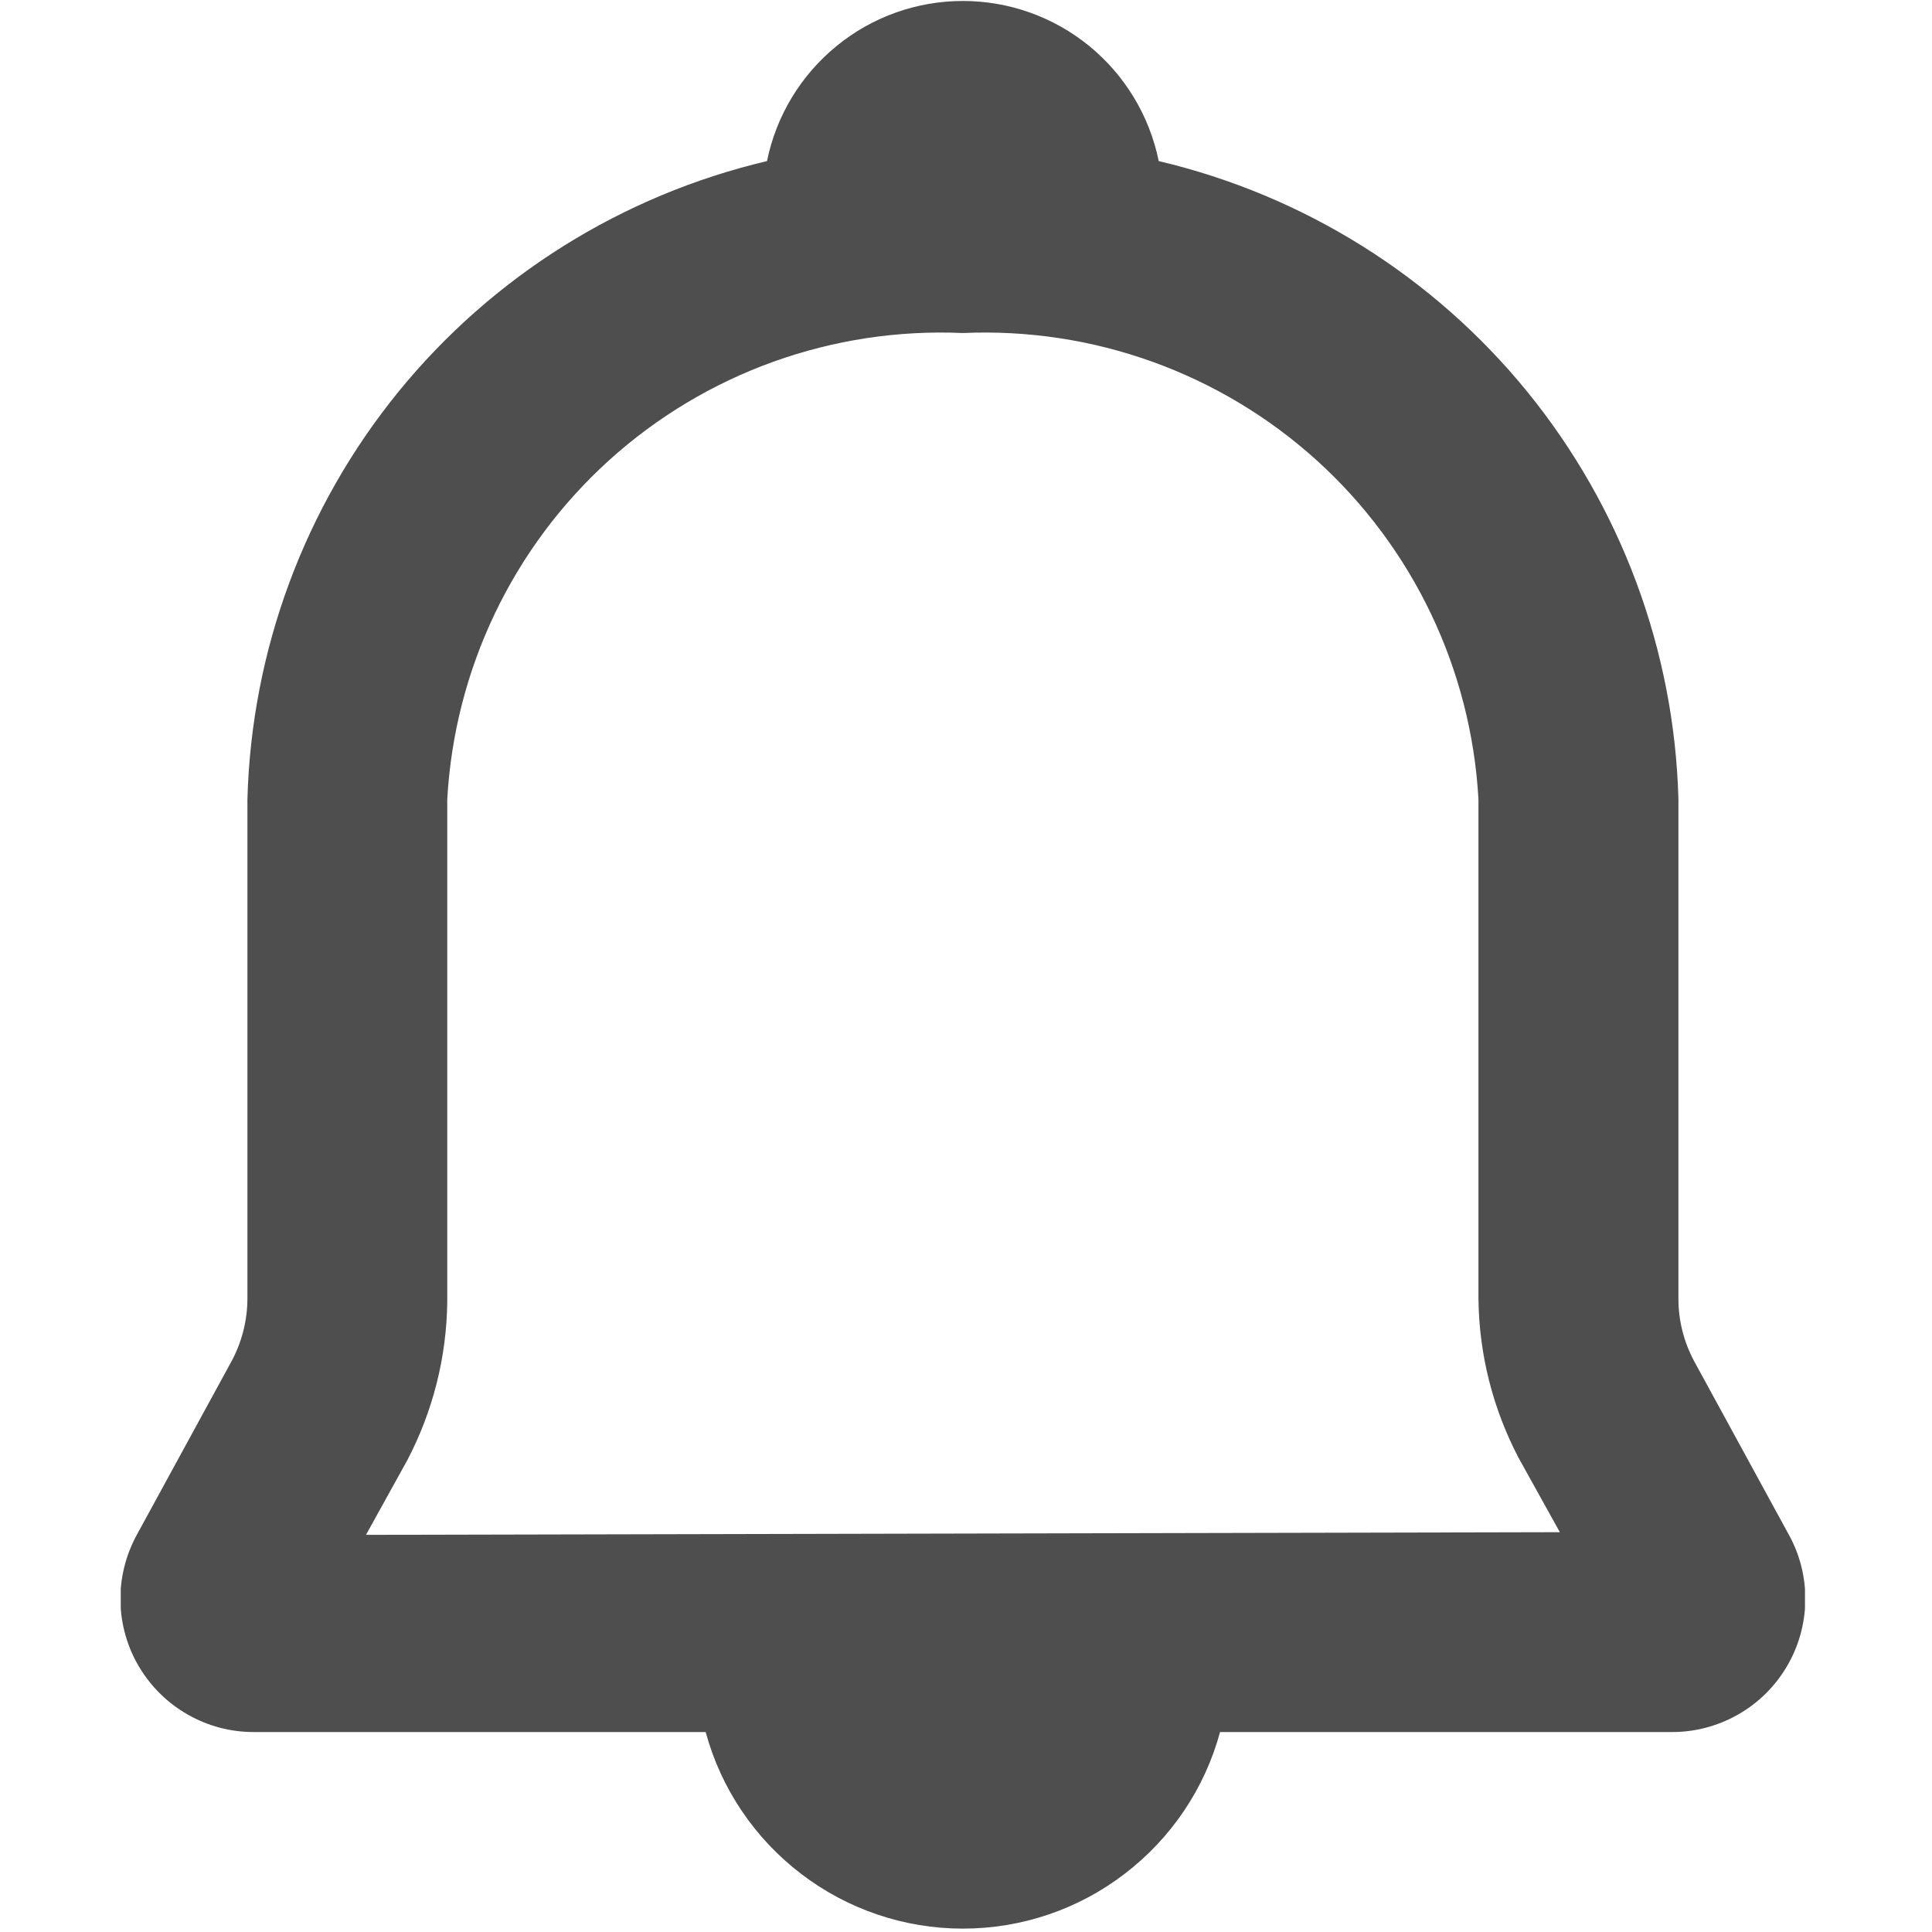 <svg width="16" height="16" viewBox="0 0 16 16" fill="none" xmlns="http://www.w3.org/2000/svg">
<g clip-path="url(#clip0_1540_4769)">
<path d="M14.815 12.711L14.032 11.276C13.946 11.117 13.9 10.939 13.9 10.758V6.62C13.867 5.387 13.426 4.2 12.648 3.244C11.87 2.288 10.796 1.617 9.596 1.334C9.52 0.96 9.317 0.624 9.022 0.382C8.726 0.14 8.356 0.008 7.974 0.008C7.592 0.008 7.222 0.14 6.927 0.382C6.631 0.624 6.428 0.96 6.352 1.334C5.152 1.617 4.079 2.288 3.3 3.244C2.522 4.2 2.082 5.387 2.049 6.62V10.758C2.048 10.939 2.002 11.117 1.916 11.276L1.133 12.711C1.041 12.879 0.994 13.069 0.997 13.26C1.001 13.452 1.054 13.64 1.152 13.804C1.25 13.969 1.39 14.106 1.556 14.2C1.723 14.295 1.912 14.345 2.104 14.344H5.844C5.971 14.812 6.249 15.224 6.634 15.518C7.019 15.813 7.49 15.972 7.974 15.972C8.459 15.972 8.93 15.813 9.314 15.518C9.699 15.224 9.977 14.812 10.104 14.344H13.844C14.036 14.345 14.225 14.295 14.392 14.2C14.559 14.106 14.698 13.969 14.796 13.804C14.894 13.64 14.947 13.452 14.951 13.26C14.954 13.069 14.908 12.879 14.815 12.711ZM3.031 12.711L3.373 12.093C3.585 11.688 3.699 11.238 3.704 10.78V6.62C3.764 5.543 4.246 4.534 5.045 3.811C5.845 3.088 6.897 2.71 7.974 2.758C9.051 2.71 10.103 3.088 10.903 3.811C11.702 4.534 12.184 5.543 12.244 6.62V10.758C12.249 11.216 12.363 11.665 12.575 12.071L12.918 12.689L3.031 12.711Z" fill="#4E4E4E"/>
</g>
<defs>
<clipPath id="clip0_1540_4769">
<rect width="13.948" height="16" fill="white" transform="translate(1)"/>
</clipPath>
</defs>
</svg>
